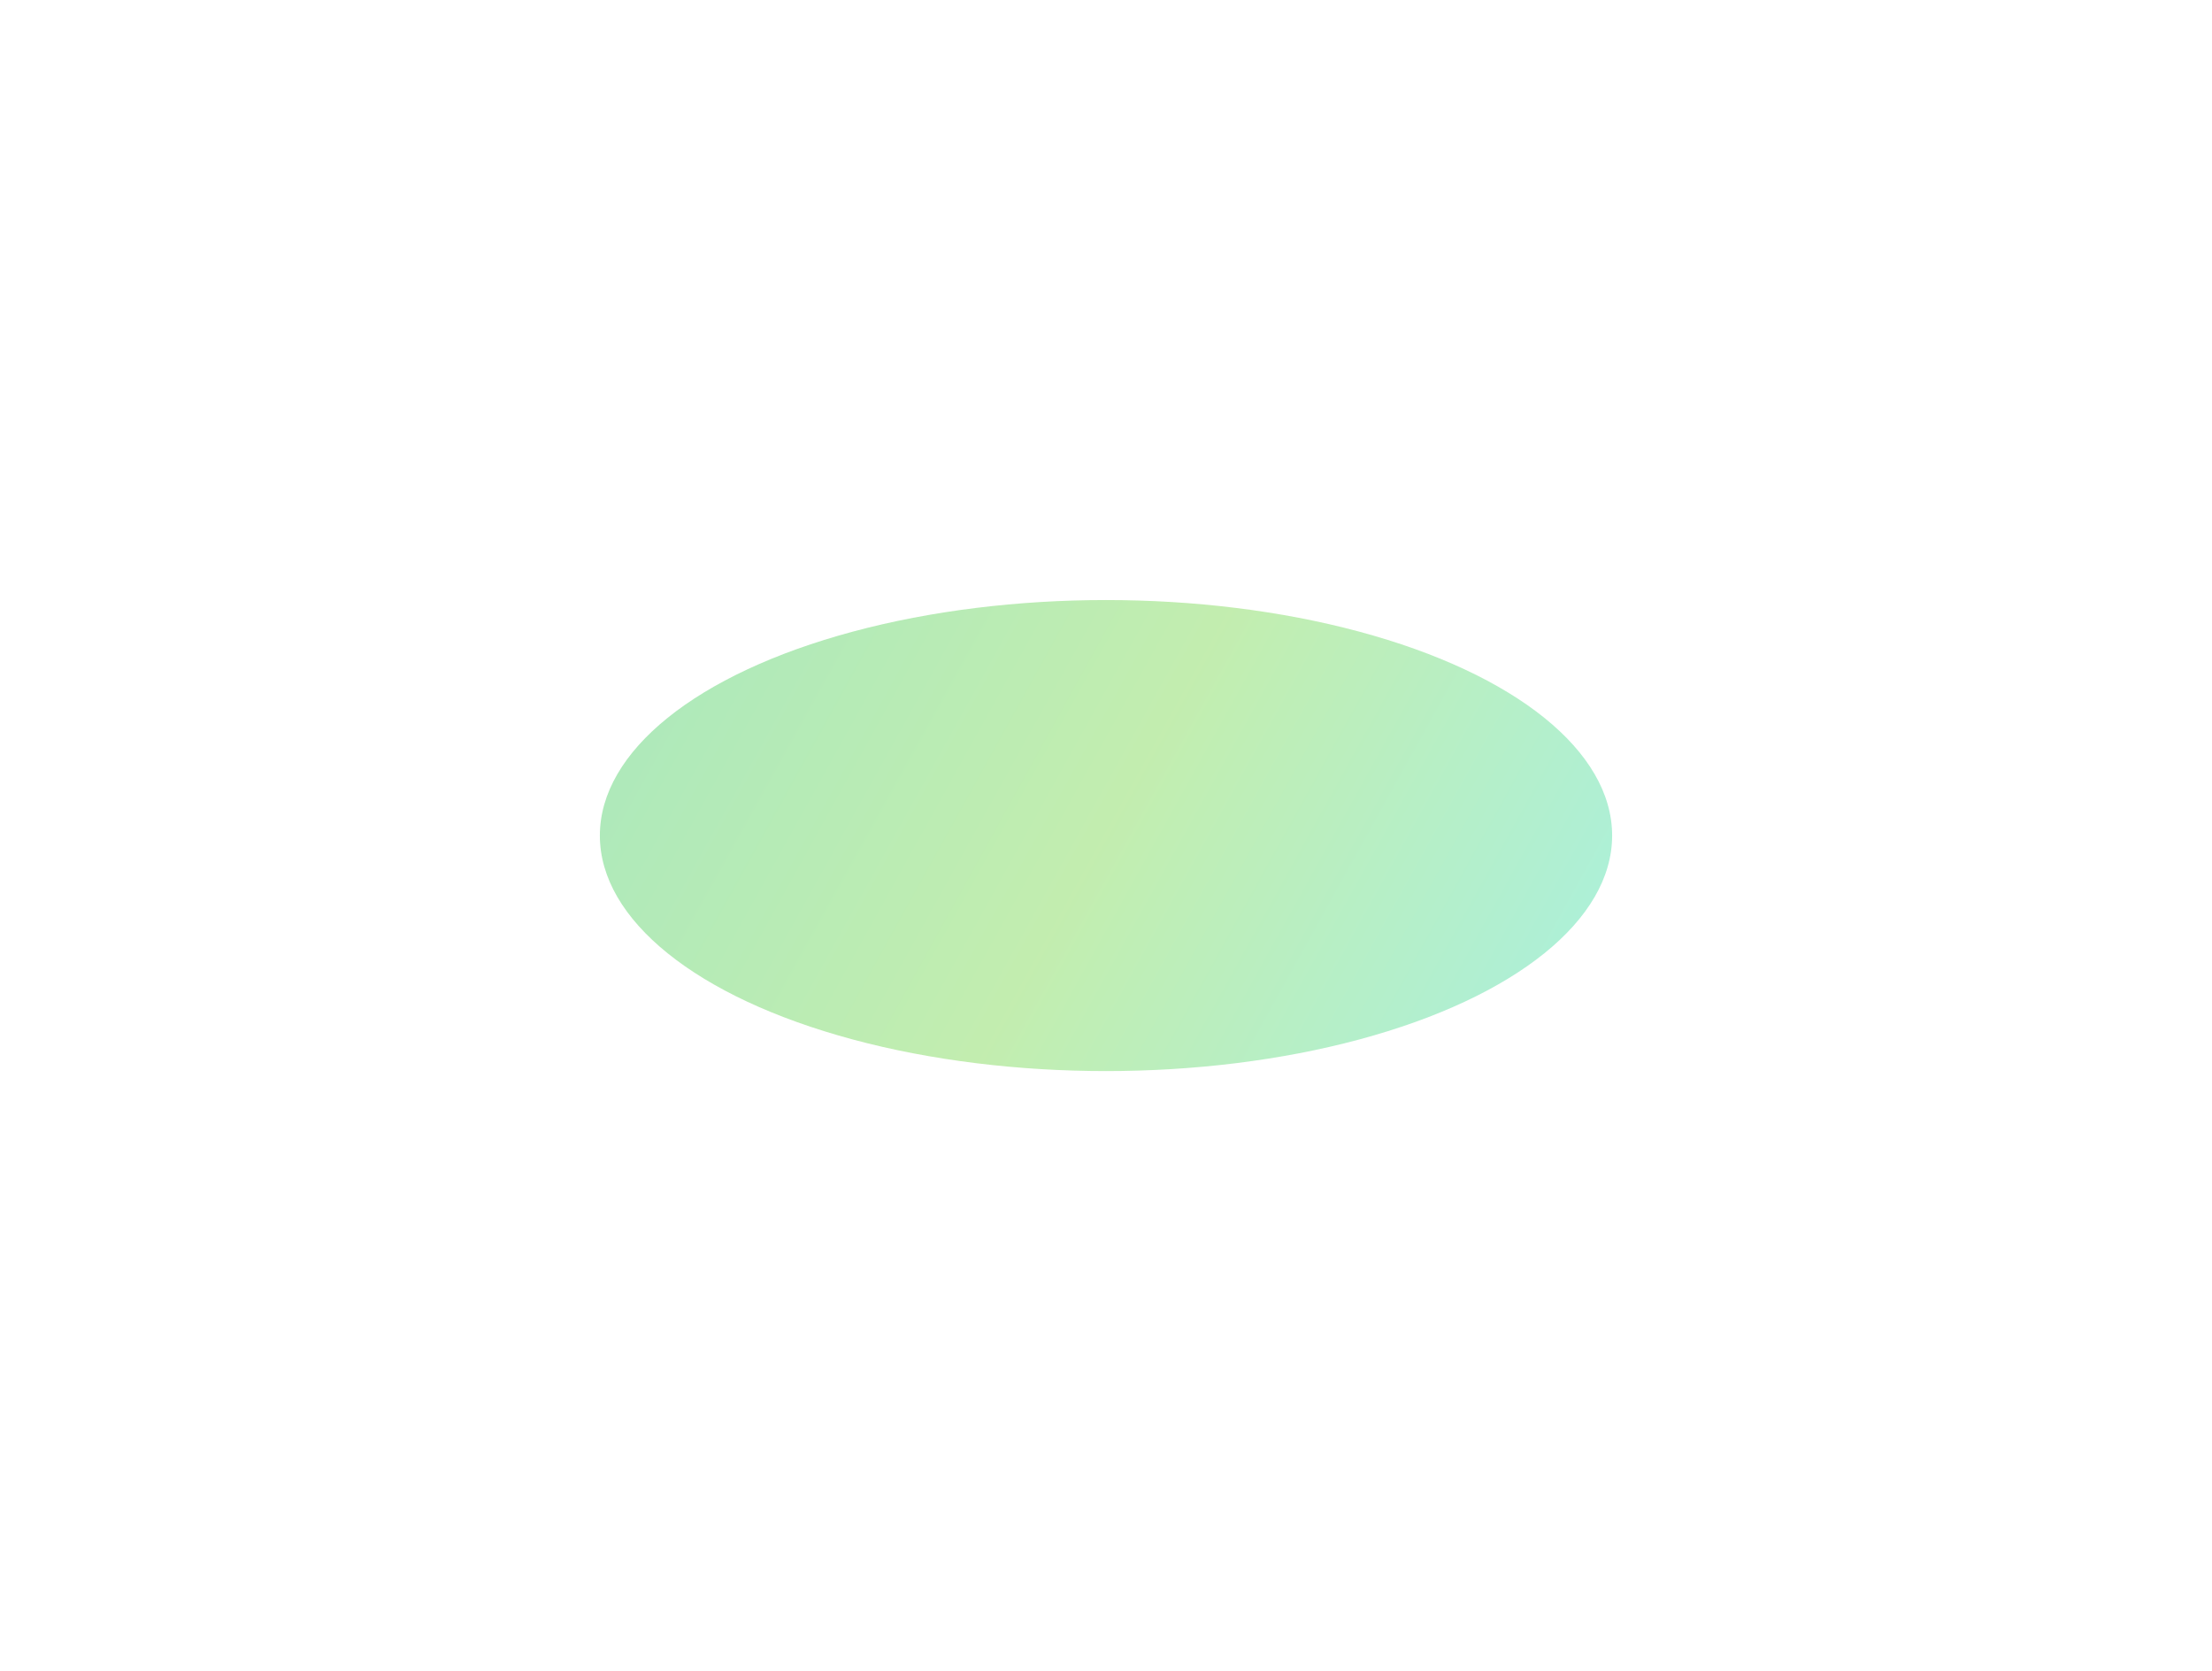 <svg width="1475" height="1114" viewBox="0 0 1475 1114" fill="none" xmlns="http://www.w3.org/2000/svg">
<g filter="url(#filter0_f_119_2553)">
<ellipse cx="737.5" cy="557" rx="337.5" ry="157" fill="url(#paint0_linear_119_2553)" opacity="0.4"/>
</g>
<defs>
<filter id="filter0_f_119_2553" x="0" y="0" width="1475" height="1114" filterUnits="userSpaceOnUse" color-interpolation-filters="sRGB">
<feFlood flood-opacity="0" result="BackgroundImageFix"/>
<feBlend mode="normal" in="SourceGraphic" in2="BackgroundImageFix" result="shape"/>
<feGaussianBlur stdDeviation="200" result="effect1_foregroundBlur_119_2553"/>
</filter>
<linearGradient id="paint0_linear_119_2553" x1="1042.47" y1="691.571" x2="442.997" y2="359.128" gradientUnits="userSpaceOnUse">
<stop stop-color="#2FD9A2"/>
<stop offset="0.484" stop-color="#68D337"/>
<stop offset="1" stop-color="#2EC758"/>
</linearGradient>
</defs>
</svg>
